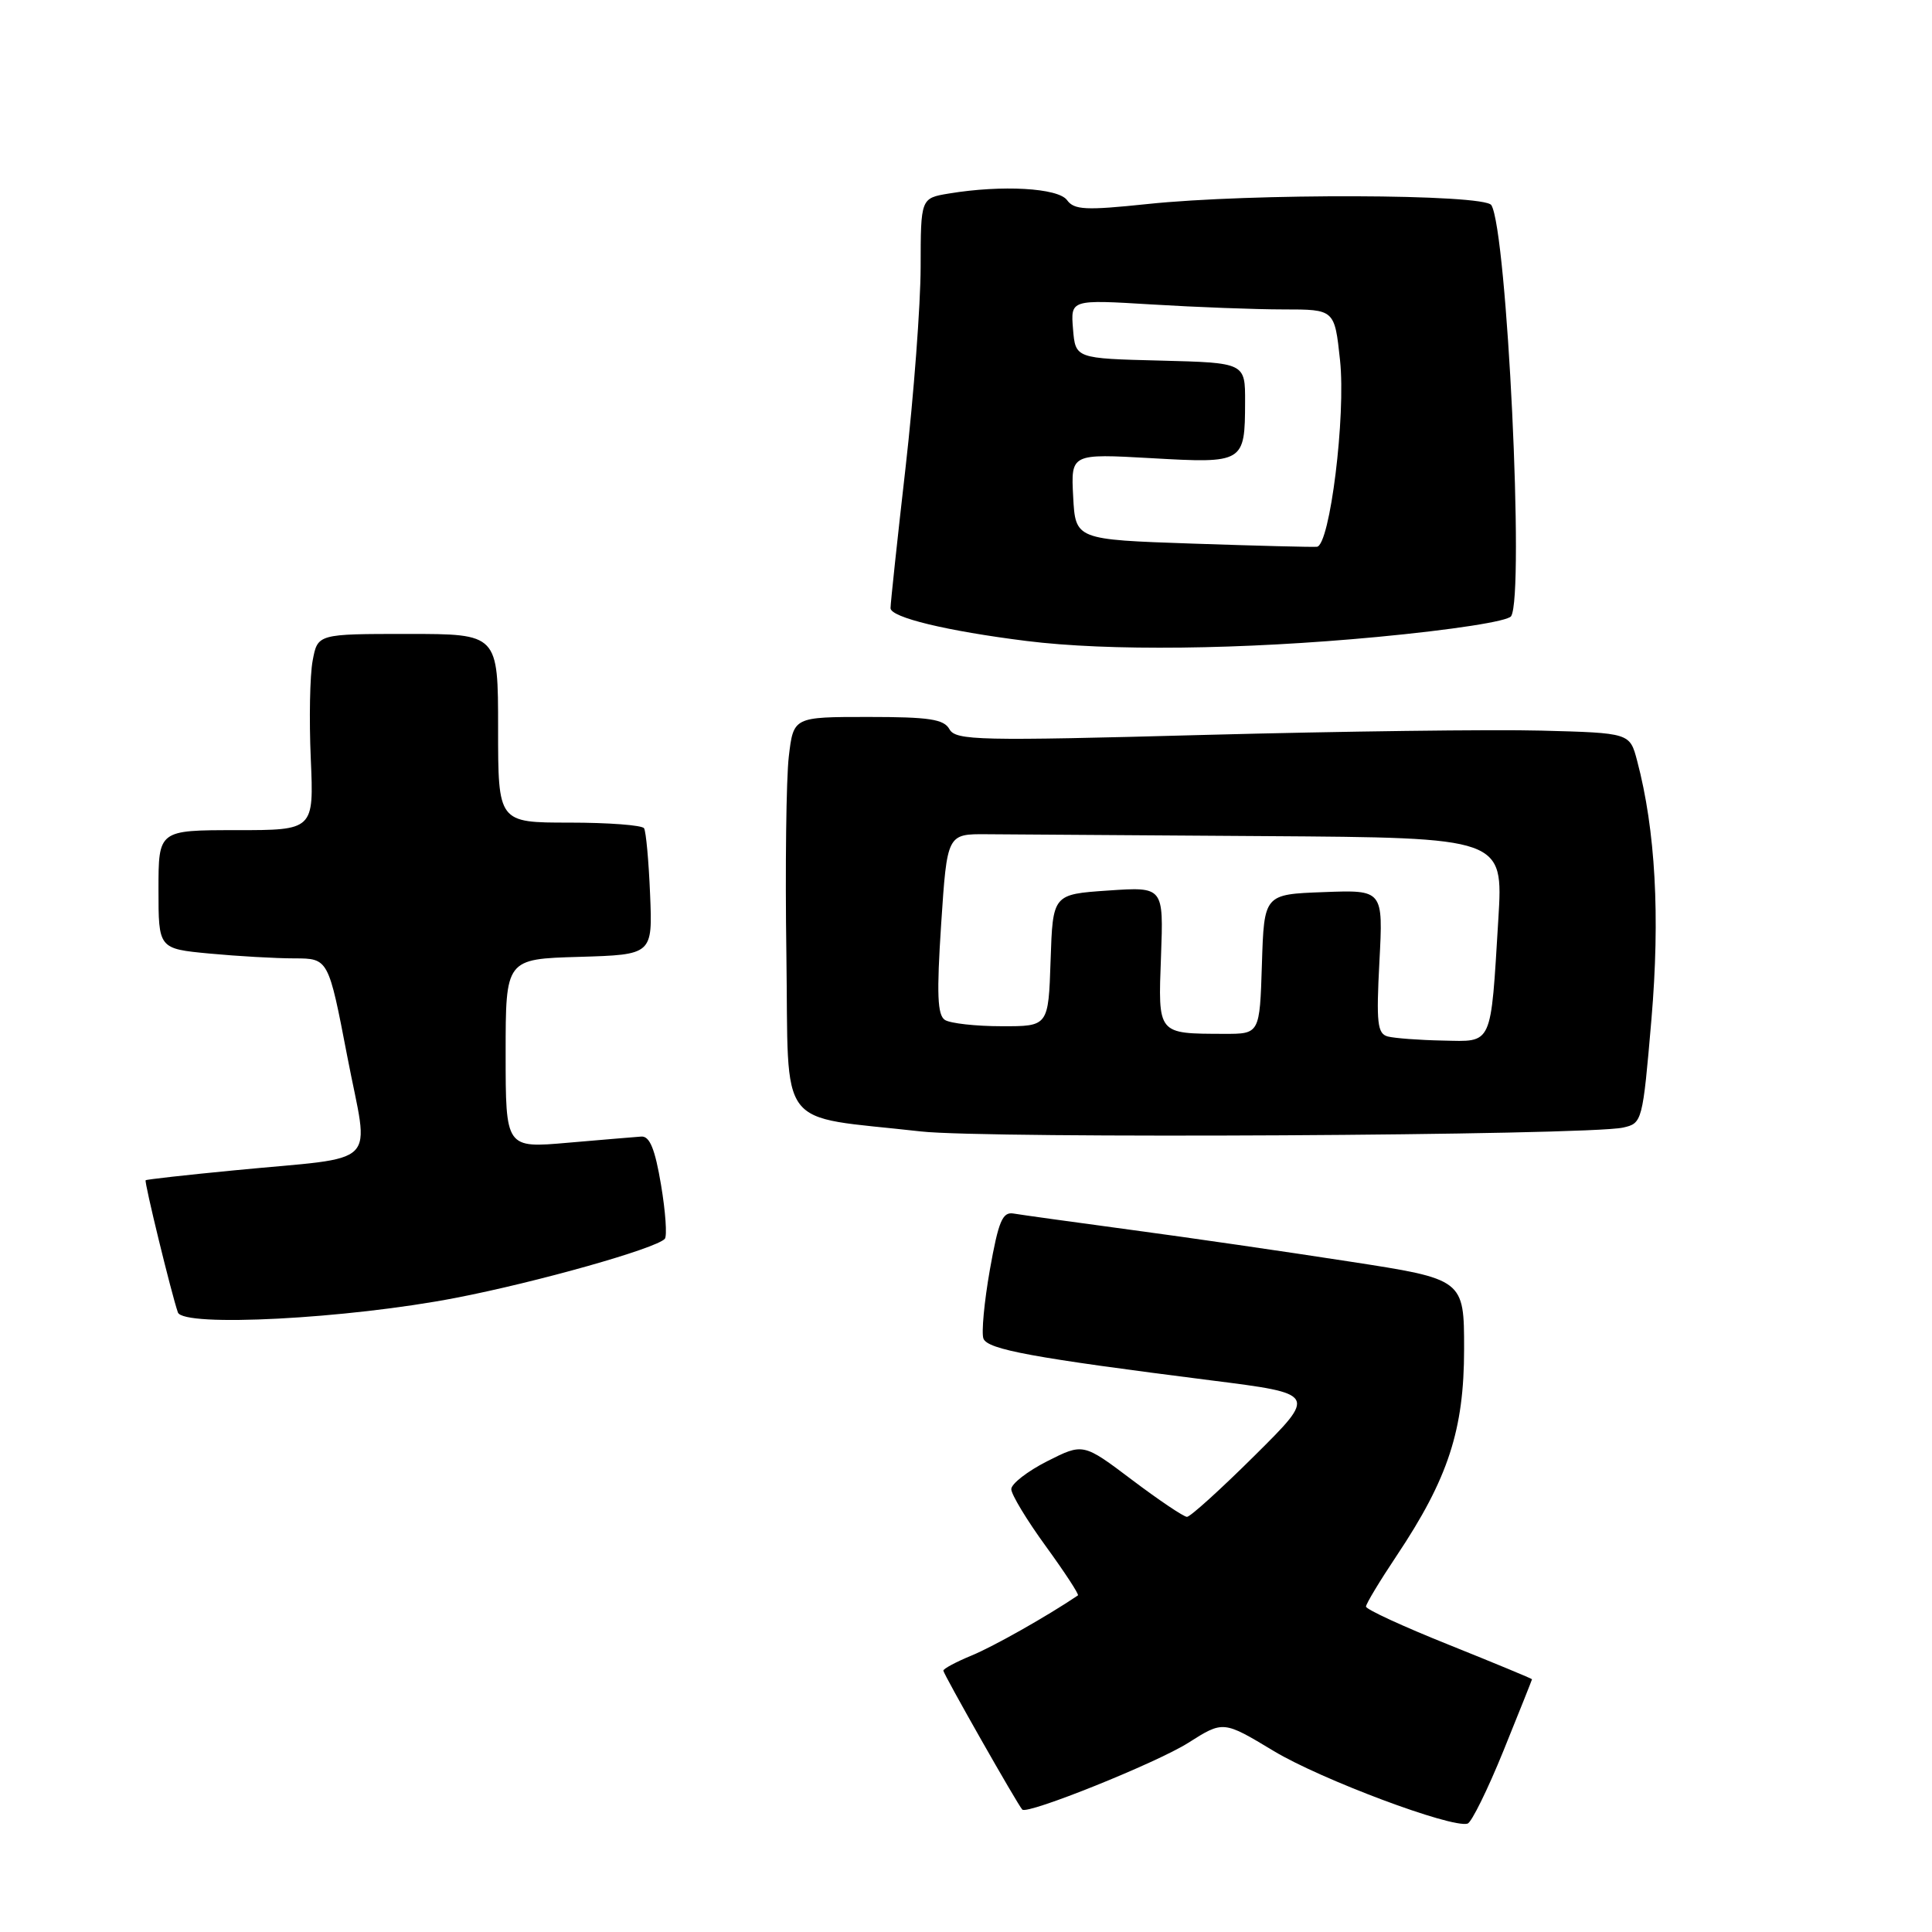 <?xml version="1.0" encoding="UTF-8" standalone="no"?>
<!DOCTYPE svg PUBLIC "-//W3C//DTD SVG 1.1//EN" "http://www.w3.org/Graphics/SVG/1.1/DTD/svg11.dtd" >
<svg xmlns="http://www.w3.org/2000/svg" xmlns:xlink="http://www.w3.org/1999/xlink" version="1.1" viewBox="0 0 256 256">
 <g >
 <path fill="currentColor"
d=" M 199.21 232.00 C 201.29 226.86 203.00 222.58 203.00 222.51 C 203.00 222.43 198.05 220.38 192.00 217.95 C 185.95 215.53 181.00 213.25 181.00 212.88 C 181.00 212.52 182.82 209.50 185.05 206.16 C 191.89 195.92 194.00 189.46 194.00 178.77 C 194.00 169.50 194.00 169.50 178.75 167.15 C 170.36 165.85 157.33 163.96 149.78 162.95 C 142.24 161.93 135.27 160.97 134.30 160.80 C 132.83 160.55 132.31 161.80 131.16 168.26 C 130.41 172.52 130.03 176.62 130.31 177.37 C 130.87 178.82 136.82 179.91 160.50 182.91 C 174.50 184.68 174.50 184.68 166.28 192.84 C 161.76 197.33 157.71 201.00 157.28 200.99 C 156.85 200.99 153.58 198.79 150.01 196.10 C 143.53 191.21 143.53 191.21 138.76 193.62 C 136.14 194.95 134.00 196.61 134.00 197.32 C 134.00 198.02 136.06 201.43 138.58 204.89 C 141.09 208.35 143.01 211.28 142.83 211.40 C 138.73 214.17 131.64 218.17 128.75 219.36 C 126.69 220.21 125.00 221.11 125.00 221.37 C 125.00 221.81 134.85 239.16 135.46 239.78 C 136.13 240.48 153.26 233.59 157.44 230.94 C 162.09 227.99 162.09 227.99 168.78 232.02 C 175.02 235.78 192.31 242.26 194.46 241.64 C 194.98 241.49 197.12 237.15 199.21 232.00 Z  M 60.41 171.97 C 71.13 169.90 86.93 165.44 88.09 164.15 C 88.41 163.79 88.19 160.57 87.59 157.00 C 86.79 152.23 86.09 150.53 84.98 150.60 C 84.14 150.66 79.75 151.03 75.23 151.42 C 67.00 152.14 67.00 152.14 67.00 139.60 C 67.00 127.07 67.00 127.07 76.74 126.79 C 86.47 126.50 86.47 126.50 86.14 118.50 C 85.96 114.10 85.60 110.16 85.34 109.75 C 85.09 109.34 80.63 109.00 75.44 109.00 C 66.00 109.00 66.00 109.00 66.00 96.50 C 66.00 84.00 66.00 84.00 54.05 84.00 C 42.09 84.00 42.09 84.00 41.43 87.53 C 41.06 89.48 40.95 95.33 41.18 100.53 C 41.59 110.00 41.59 110.00 31.30 110.00 C 21.00 110.00 21.00 110.00 21.00 117.86 C 21.00 125.71 21.00 125.71 27.75 126.35 C 31.46 126.70 36.53 126.99 39.01 126.99 C 43.52 127.00 43.52 127.00 46.02 140.00 C 48.90 155.02 50.77 153.15 31.00 155.08 C 24.68 155.69 19.41 156.28 19.30 156.39 C 19.09 156.58 22.71 171.42 23.57 173.90 C 24.26 175.89 46.06 174.75 60.41 171.97 Z  M 215.07 149.41 C 217.60 148.84 217.66 148.64 218.82 135.11 C 219.99 121.41 219.36 109.99 216.93 100.81 C 215.96 97.12 215.96 97.12 204.23 96.81 C 197.78 96.64 177.70 96.90 159.61 97.38 C 129.66 98.19 126.65 98.12 125.81 96.63 C 125.07 95.29 123.12 95.00 115.02 95.00 C 105.14 95.00 105.14 95.00 104.52 100.25 C 104.18 103.14 104.03 114.94 104.20 126.48 C 104.54 150.24 102.63 147.73 122.00 149.92 C 130.69 150.91 210.36 150.47 215.07 149.41 Z  M 182.49 84.40 C 192.51 83.45 199.80 82.32 200.23 81.65 C 202.02 78.86 199.69 30.55 197.61 27.18 C 196.69 25.69 165.71 25.59 152.00 27.04 C 143.87 27.89 142.34 27.82 141.39 26.52 C 140.21 24.90 132.76 24.48 125.75 25.64 C 122.00 26.26 122.00 26.26 121.99 35.38 C 121.98 40.40 121.08 52.36 119.99 61.97 C 118.89 71.58 118.00 79.95 118.00 80.58 C 118.00 81.81 125.45 83.61 136.00 84.93 C 146.84 86.29 164.55 86.09 182.49 84.40 Z  M 183.89 137.34 C 182.51 136.97 182.35 135.56 182.78 127.41 C 183.28 117.91 183.28 117.91 175.39 118.21 C 167.50 118.50 167.50 118.50 167.21 127.75 C 166.92 137.00 166.92 137.00 162.21 136.99 C 153.32 136.96 153.45 137.13 153.84 126.70 C 154.18 117.50 154.18 117.50 146.84 118.00 C 139.50 118.50 139.50 118.50 139.21 127.25 C 138.92 136.00 138.92 136.00 132.71 135.98 C 129.29 135.98 125.92 135.60 125.21 135.15 C 124.21 134.51 124.10 131.73 124.71 122.42 C 125.50 110.50 125.50 110.50 130.75 110.54 C 133.64 110.56 150.22 110.67 167.60 110.79 C 199.19 111.00 199.19 111.00 198.54 121.75 C 197.50 138.78 197.85 138.02 191.17 137.88 C 188.05 137.82 184.78 137.57 183.89 137.34 Z  M 158.00 72.03 C 142.50 71.50 142.50 71.50 142.20 65.80 C 141.90 60.11 141.90 60.11 152.55 60.71 C 164.83 61.41 164.96 61.33 164.98 53.28 C 165.00 48.07 165.00 48.07 153.75 47.78 C 142.50 47.50 142.50 47.50 142.18 43.59 C 141.86 39.69 141.86 39.69 152.59 40.34 C 158.48 40.70 166.36 41.00 170.08 41.00 C 176.84 41.00 176.84 41.00 177.56 47.72 C 178.35 55.08 176.22 72.26 174.50 72.45 C 173.95 72.51 166.53 72.32 158.00 72.03 Z "/>
</g>
</svg>